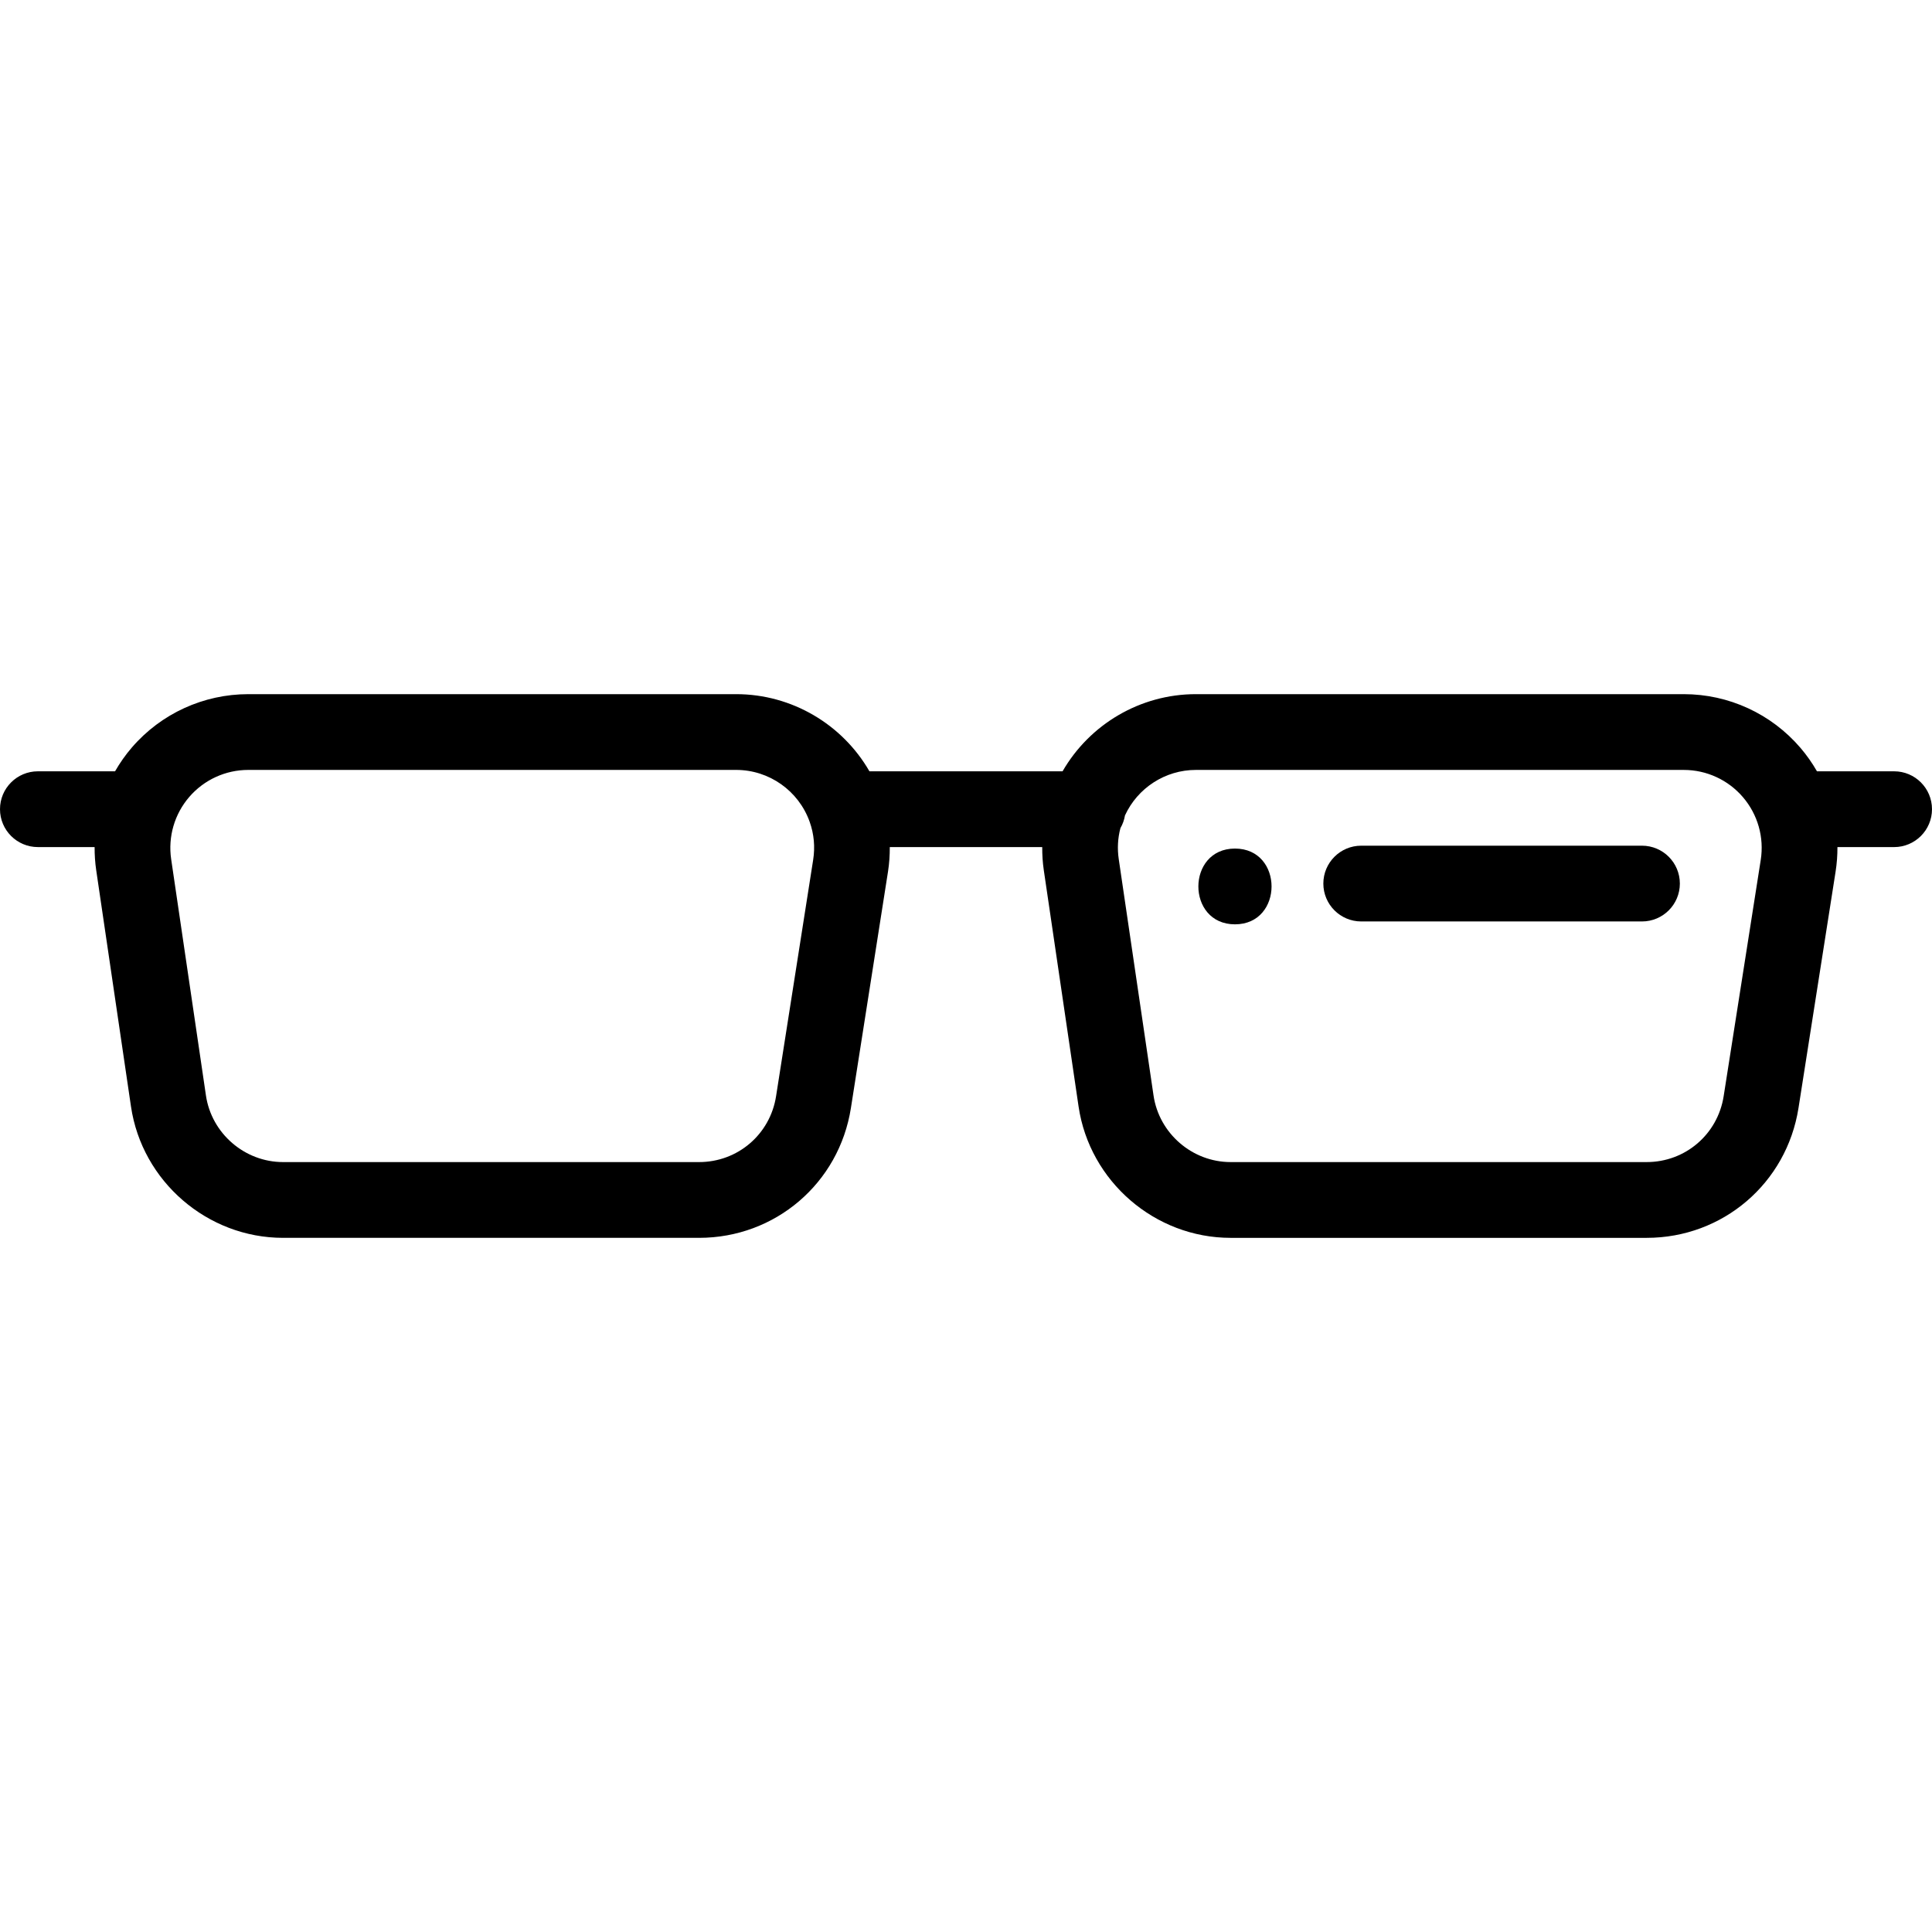 <?xml version="1.0" encoding="iso-8859-1"?>
<!-- Generator: Adobe Illustrator 19.0.0, SVG Export Plug-In . SVG Version: 6.00 Build 0)  -->
<svg version="1.1" id="Capa_1" xmlns="http://www.w3.org/2000/svg" xmlns:xlink="http://www.w3.org/1999/xlink" x="0px" y="0px"
	 viewBox="0 0 512 512" style="enable-background:new 0 0 512 512;" xml:space="preserve">
<g>
	<g>
		<path d="M435.14,224.116h-74.401c-5.544,0-10.039,4.495-10.039,10.039c0,5.545,4.496,10.039,10.039,10.039h74.401
			c5.544,0,10.039-4.495,10.039-10.039C445.179,228.61,440.684,224.116,435.14,224.116z"/>
	</g>
</g>
<g>
	<g>
		<path d="M501.961,204.405h-20.443c-1.25-2.174-2.695-4.252-4.355-6.191c-7.749-9.059-19.029-14.255-30.951-14.255H316.907
			c-14.72,0-28.138,7.983-35.318,20.45h-51.177c-7.174-12.466-20.591-20.45-35.321-20.45H65.797
			c-11.846,0-23.081,5.14-30.824,14.102c-1.712,1.982-3.201,4.111-4.484,6.344H10.039C4.495,204.405,0,208.899,0,214.444
			s4.495,10.039,10.039,10.039h15.034c-0.01,2.038,0.123,4.088,0.424,6.133l9.217,62.627c2.922,19.838,20.248,34.798,40.3,34.798
			h110.251c20.19,0,37.112-14.474,40.236-34.413l9.828-62.626c0.339-2.16,0.484-4.34,0.475-6.514H276.2
			c-0.009,2.047,0.117,4.097,0.418,6.13l9.217,62.627c2.923,19.839,20.244,34.798,40.29,34.798h110.261
			c20.177,0,37.098-14.471,40.236-34.413l9.828-62.626c0.341-2.174,0.501-4.353,0.491-6.518h15.02
			c5.544,0,10.039-4.495,10.039-10.039C512,208.9,507.504,204.405,501.961,204.405z M215.493,227.89l-9.828,62.627
			c-1.584,10.108-10.164,17.446-20.401,17.446H75.013c-10.169,0-18.954-7.587-20.436-17.645l-9.216-62.622
			c-0.873-5.946,0.878-11.964,4.806-16.51c3.925-4.544,9.623-7.15,15.63-7.15h129.295c8.735,0,16.564,5.531,19.484,13.775
			C215.726,221.045,216.034,224.436,215.493,227.89z M466.614,227.89l-9.828,62.621c-1.591,10.113-10.171,17.452-20.401,17.452
			H326.124c-10.163,0-18.944-7.587-20.426-17.645l-9.218-62.632c-0.414-2.799-0.259-5.556,0.442-8.221
			c0.592-1.023,1.006-2.159,1.207-3.37c3.348-7.279,10.673-12.058,18.779-12.058h129.305c6.045,0,11.764,2.634,15.693,7.227
			C465.835,215.858,467.55,221.918,466.614,227.89z"/>
	</g>
</g>
<g>
	<g>
		<path d="M327.278,224.878c-12.919,0-12.941,20.078,0,20.078C340.198,244.957,340.219,224.878,327.278,224.878z"/>
	</g>
</g>
<g>
</g>
<g>
</g>
<g>
</g>
<g>
</g>
<g>
</g>
<g>
</g>
<g>
</g>
<g>
</g>
<g>
</g>
<g>
</g>
<g>
</g>
<g>
</g>
<g>
</g>
<g>
</g>
<g>
</g>
</svg>
